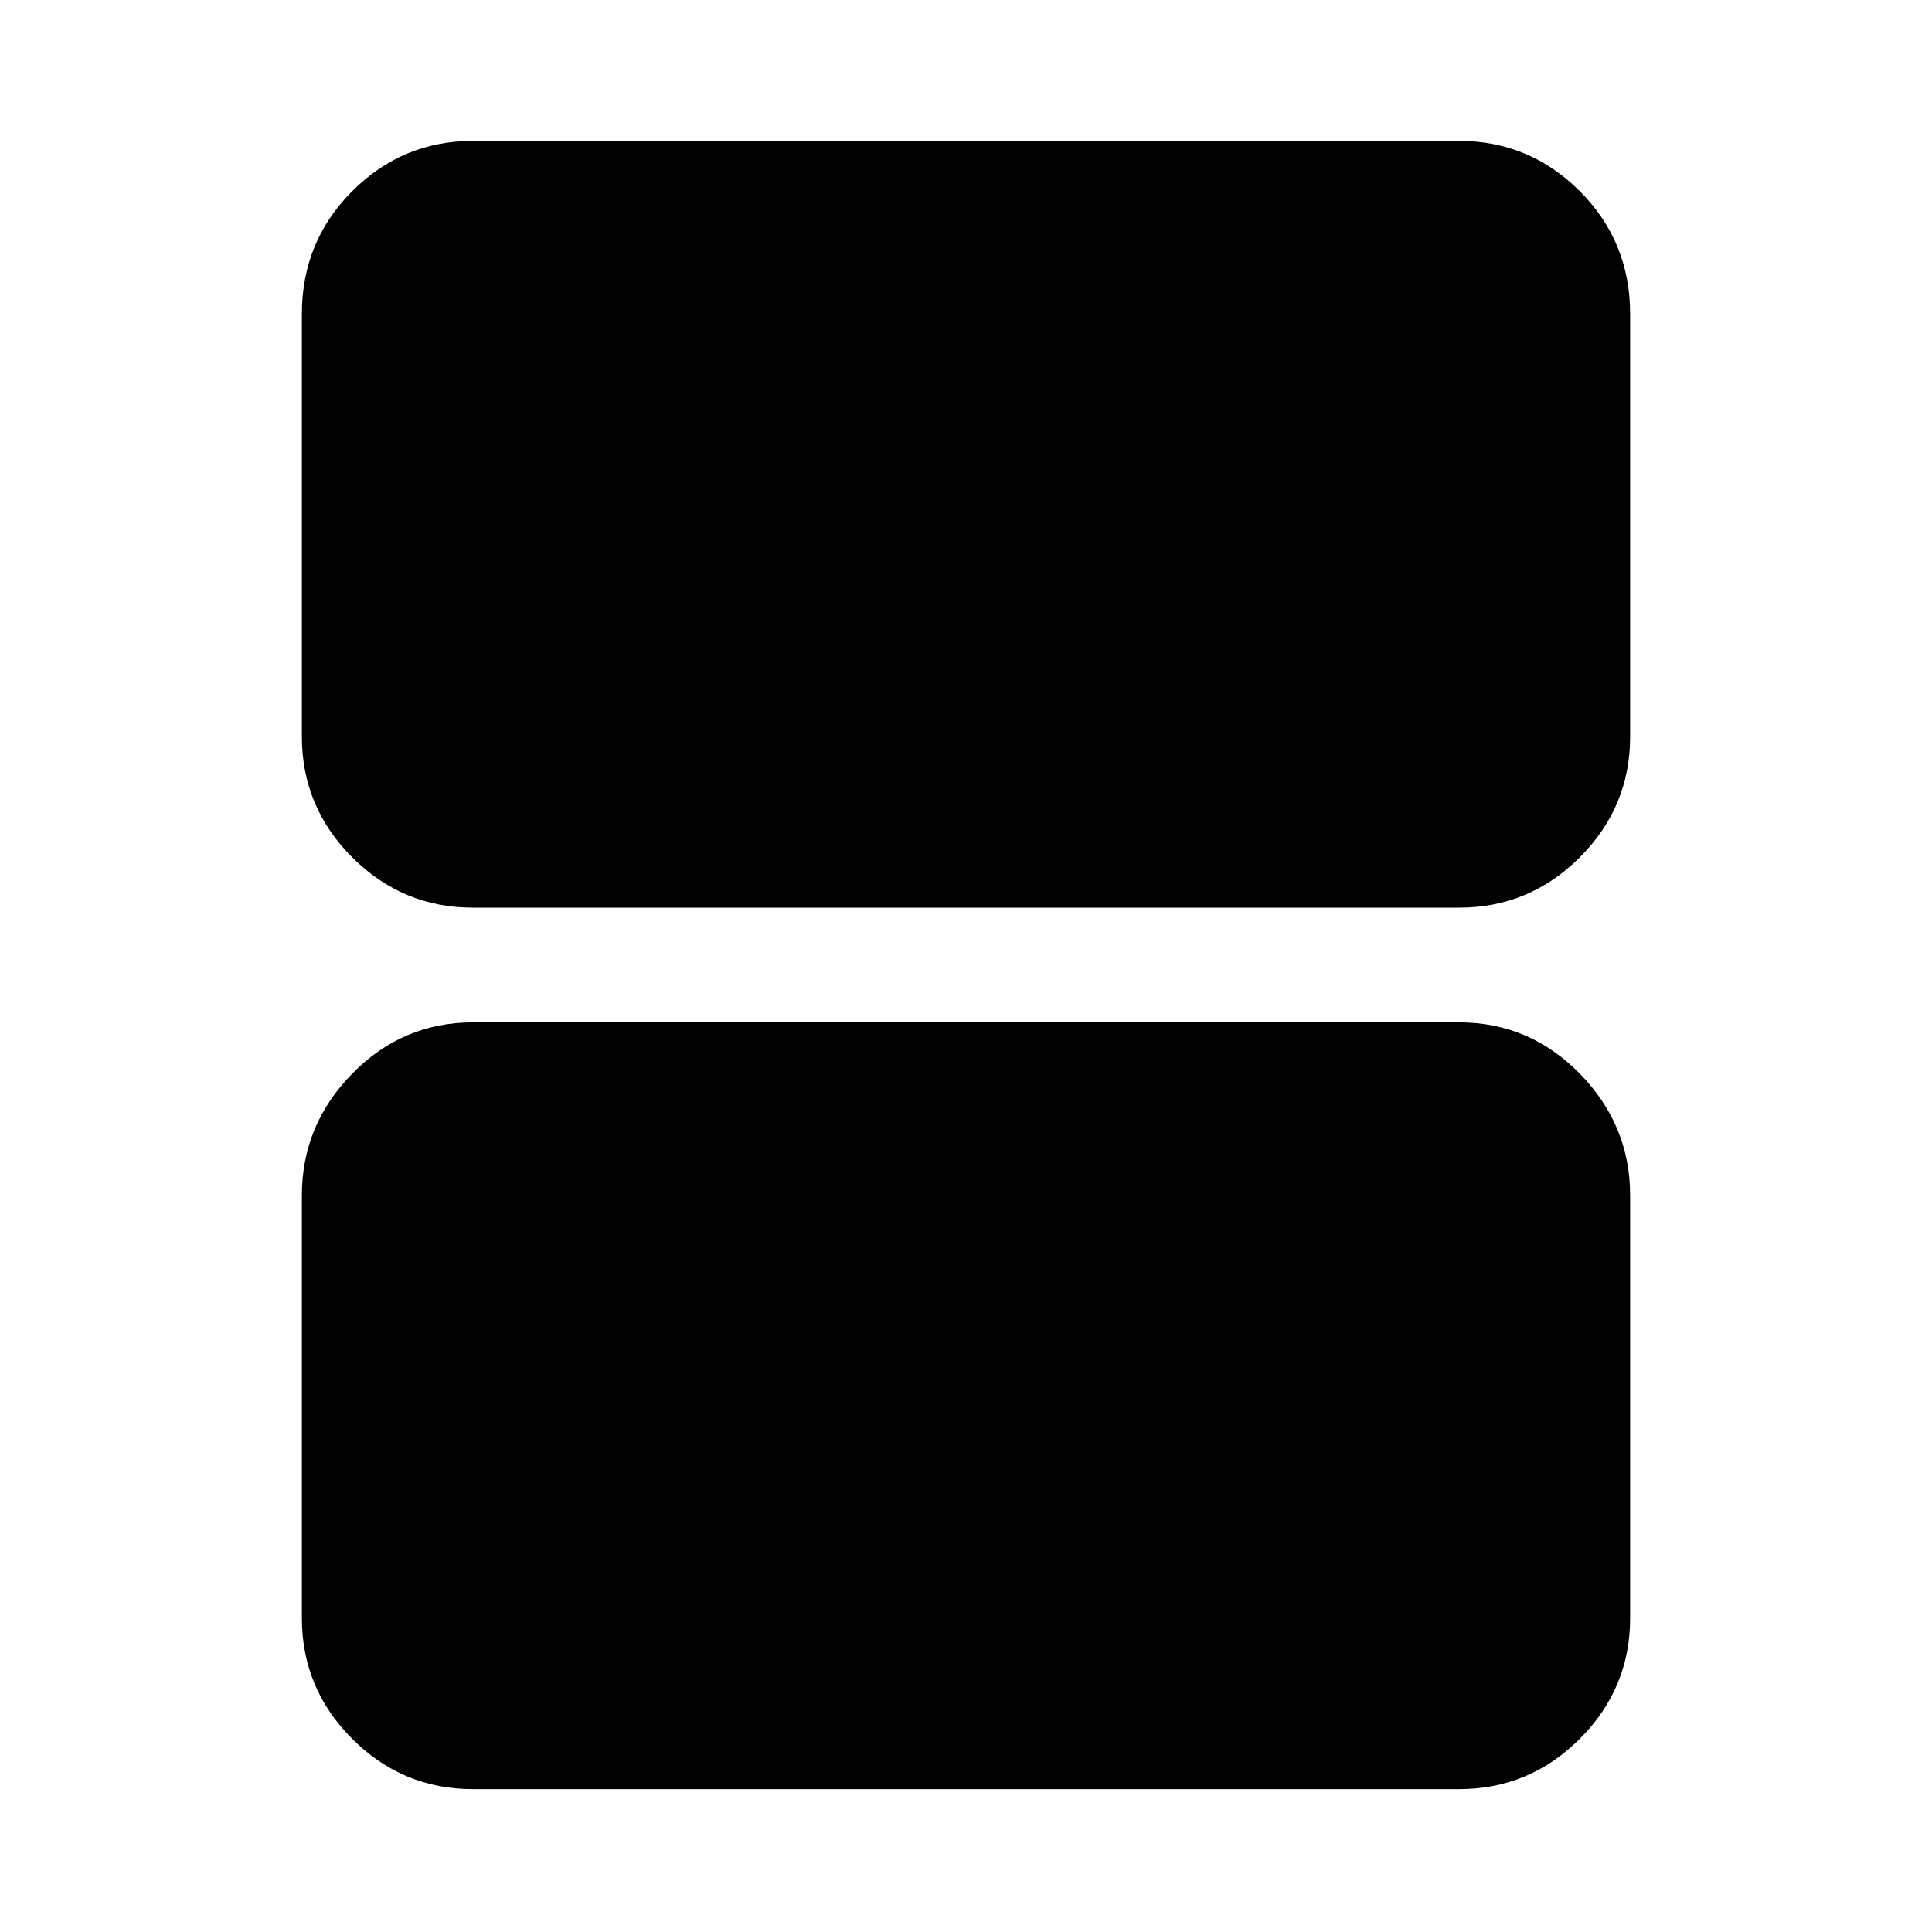 <svg xmlns="http://www.w3.org/2000/svg" height="40" width="40"><path d="M9.792 18.792q-1.459 0-2.5-1.042-1.042-1.042-1.042-2.5V6.5q0-1.5 1.042-2.542 1.041-1.041 2.5-1.041h20.416q1.459 0 2.5 1.041Q33.75 5 33.75 6.5v8.75q0 1.458-1.042 2.5-1.041 1.042-2.5 1.042Zm0 18.25q-1.459 0-2.5-1.042-1.042-1.042-1.042-2.5v-8.75q0-1.458 1.042-2.521 1.041-1.062 2.5-1.062h20.416q1.459 0 2.5 1.062 1.042 1.063 1.042 2.521v8.75q0 1.458-1.042 2.5-1.041 1.042-2.5 1.042Z"/></svg>